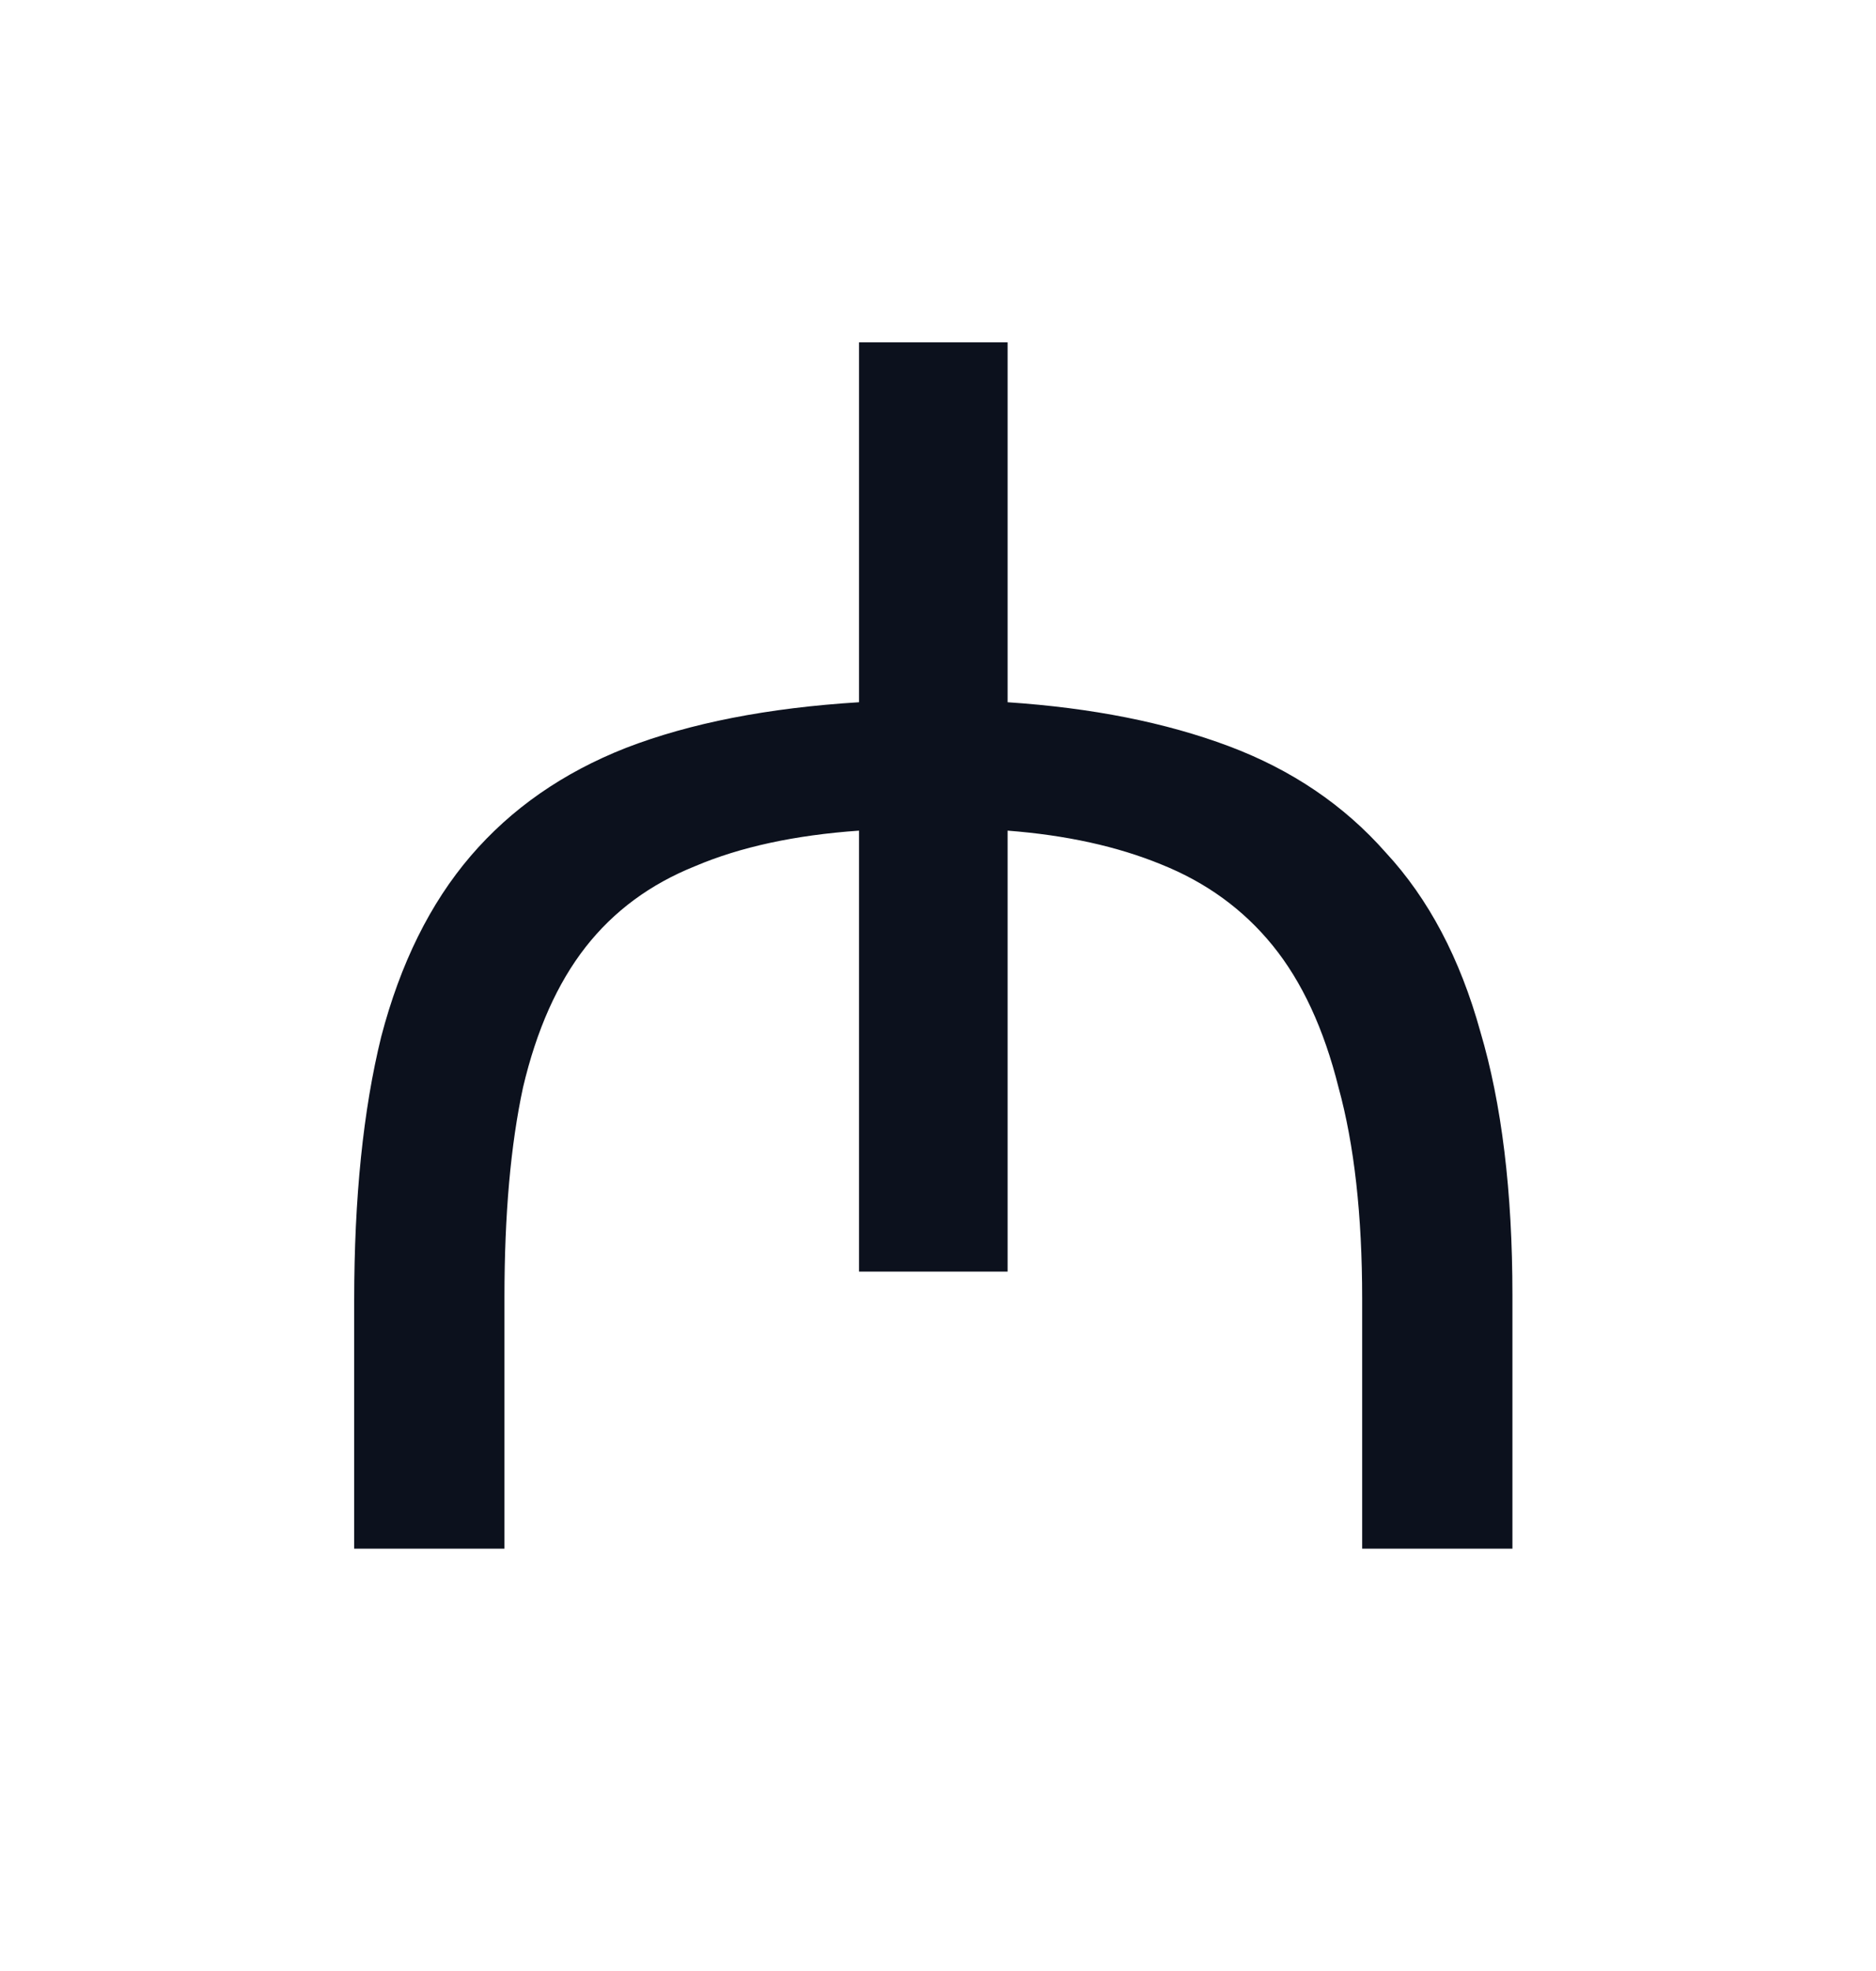 <svg width="20" height="21" viewBox="0 0 20 21" fill="none" xmlns="http://www.w3.org/2000/svg">
<path d="M3.776 13.854C3.776 12.762 3.872 11.826 4.064 11.046C4.268 10.266 4.586 9.624 5.018 9.12C5.45 8.616 6.002 8.232 6.674 7.968C7.358 7.704 8.186 7.542 9.158 7.482V3.648H10.742V7.482C11.642 7.542 12.428 7.698 13.1 7.95C13.772 8.202 14.33 8.58 14.774 9.084C15.23 9.576 15.566 10.212 15.782 10.992C16.01 11.76 16.124 12.696 16.124 13.8V16.5H14.522V13.836C14.522 12.948 14.438 12.198 14.27 11.586C14.114 10.962 13.88 10.458 13.568 10.074C13.256 9.69 12.86 9.402 12.38 9.21C11.912 9.018 11.366 8.898 10.742 8.85V13.548H9.158V8.85C8.474 8.898 7.892 9.024 7.412 9.228C6.932 9.42 6.542 9.708 6.242 10.092C5.942 10.476 5.72 10.974 5.576 11.586C5.444 12.198 5.378 12.942 5.378 13.818V16.5H3.776V13.854Z" fill="#0C111D"/>
</svg>
